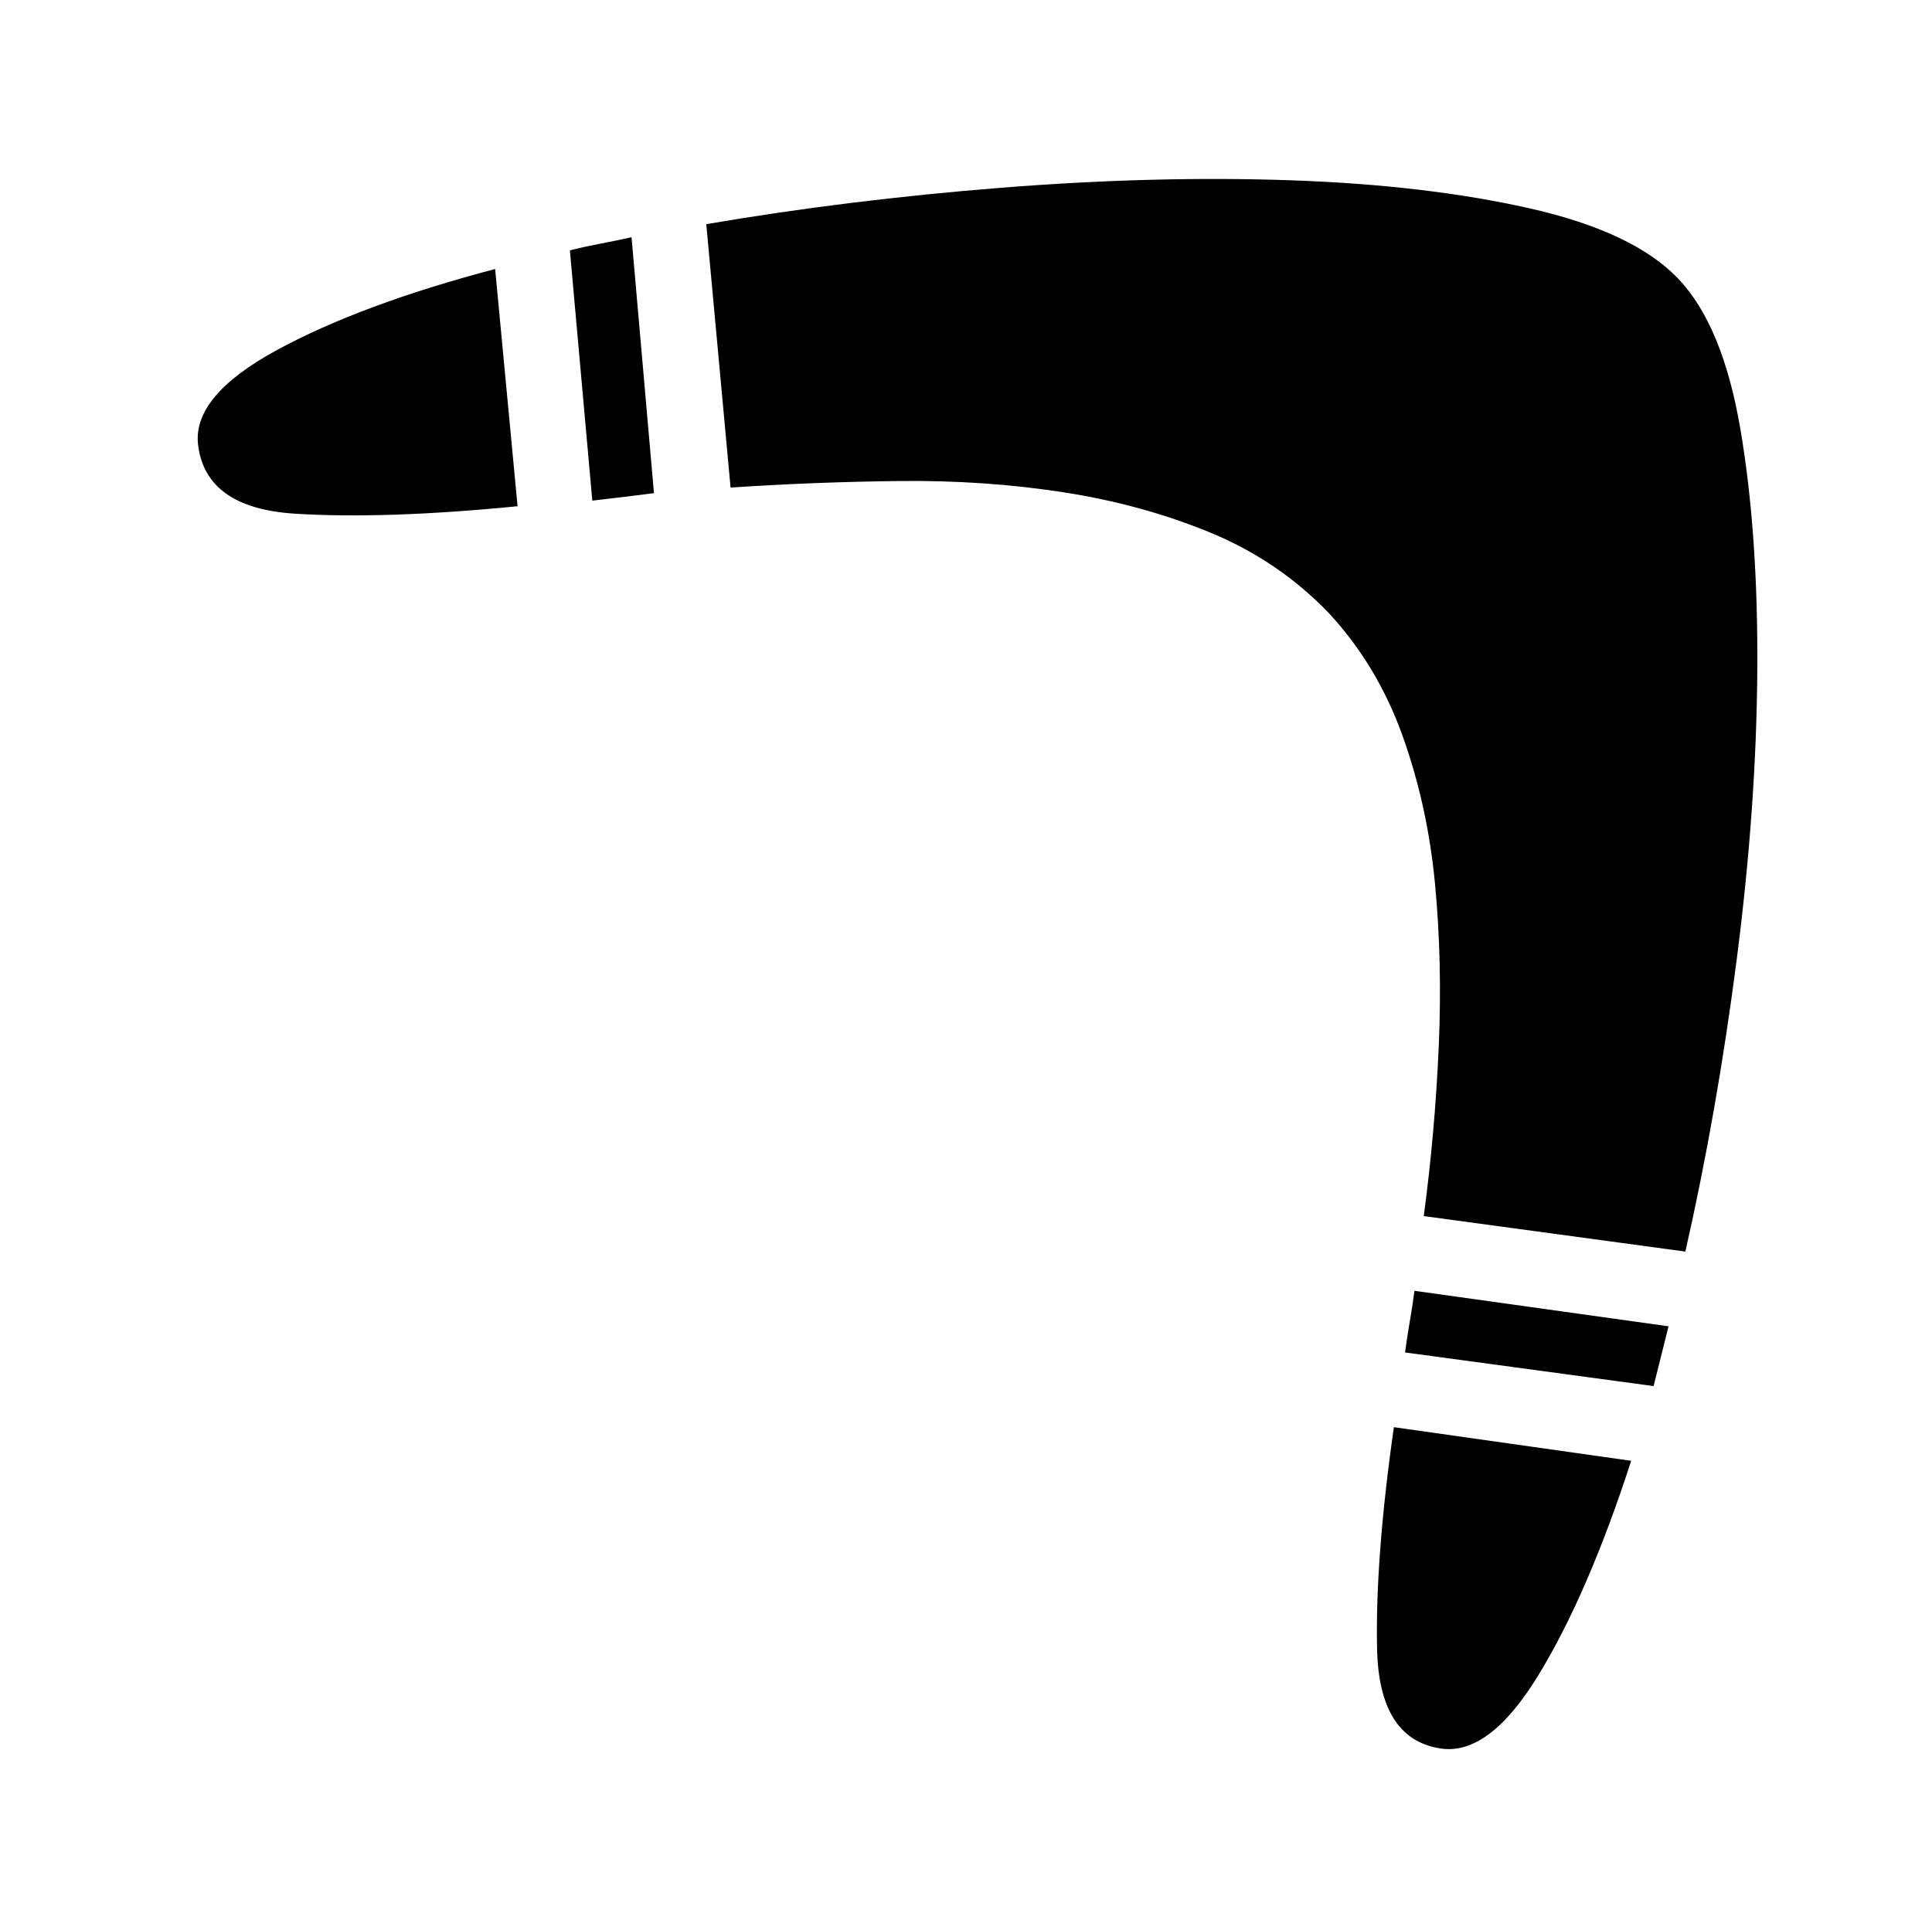 <svg xmlns="http://www.w3.org/2000/svg" viewBox="-10 0 1034 1024"><path d="M888 149q-24-25-79.5-37.5t-128-15-154.5 4T368 120l13 141q45-3 90.5-3.5t87.5 6 78.5 21.5 63.5 43q26 28 39.5 65.5T758 473t2 87.5-8 90.5l140 19q17-75 27.5-156.5t11-154.5-9-129-33.5-81zm-560-22q-9 2-17 3.5t-16 3.5l12 134q9-1 17-2l16-2zm555 583-136-19q-1 8-2.5 16.5T742 724l133 18 4-16zM255 144q-72 19-117 43.5T96 238q4 34 52 37t119-4l-6-63.5zm608 638-127-18q-10 70-9 118.5t34 53.5q26 4 52.5-39.5T863 782z"/></svg>